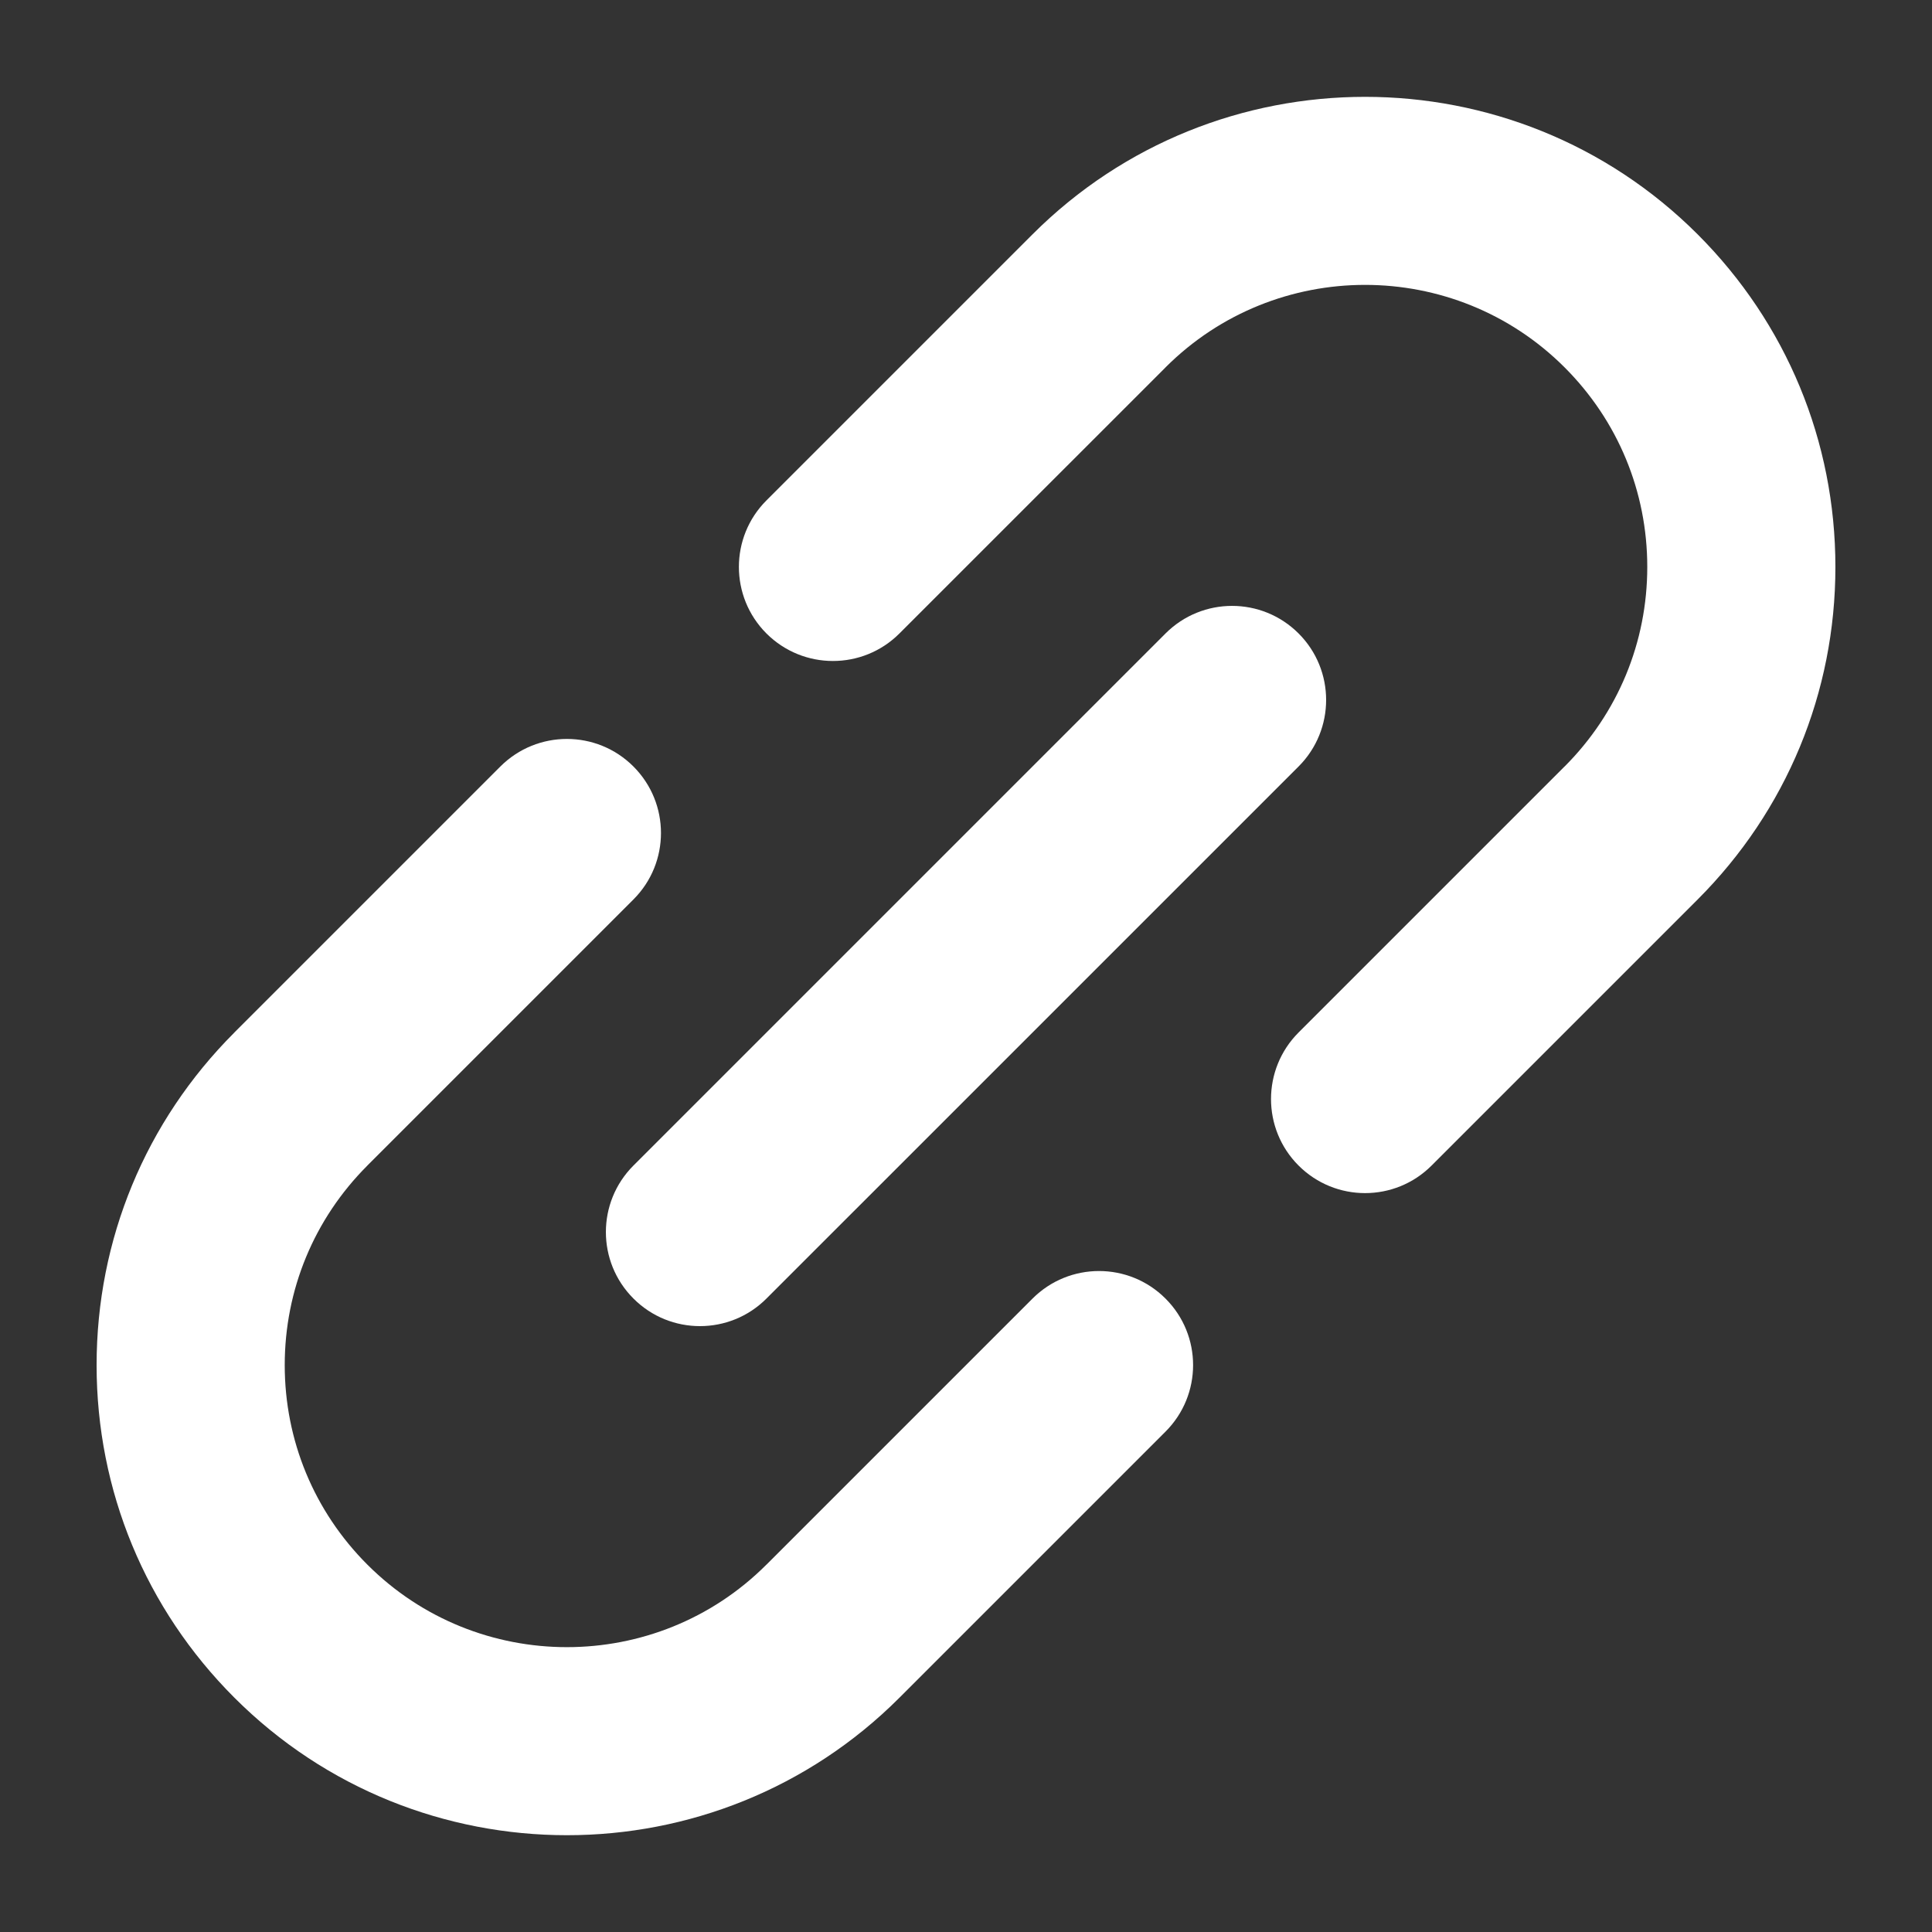 <svg width="40" height="40" viewBox="0 0 40 40" fill="none" xmlns="http://www.w3.org/2000/svg">
<rect x="0" y="0" width="40" height="40" fill="#333333" stroke="none"/>
<path d="M21.377 26.886L15.869 32.394C15.869 32.394 15.869 32.394 15.869 32.394C15.869 32.394 15.869 32.394 15.868 32.394C13.591 34.672 9.884 34.672 7.606 32.394C6.503 31.291 5.895 29.823 5.895 28.263C5.895 26.703 6.503 25.235 7.606 24.132C7.606 24.132 7.606 24.132 7.606 24.131L13.114 18.623C13.875 17.863 13.875 16.63 13.114 15.869C12.354 15.109 11.121 15.109 10.36 15.869L4.852 21.377C4.852 21.378 4.851 21.378 4.851 21.379C3.012 23.218 2 25.663 2 28.263C2 30.864 3.013 33.309 4.852 35.148C6.75 37.047 9.244 37.996 11.738 37.996C14.231 37.996 16.725 37.047 18.623 35.148C18.623 35.148 18.623 35.148 18.623 35.148L24.131 29.64C24.892 28.879 24.892 27.646 24.131 26.886C23.371 26.125 22.138 26.125 21.377 26.886Z" fill="white"/>
<path d="M38 11.738C38 9.137 36.987 6.691 35.148 4.852C31.351 1.056 25.173 1.056 21.377 4.852C21.377 4.853 21.376 4.853 21.376 4.853L15.868 10.361C15.108 11.121 15.108 12.354 15.868 13.115C16.249 13.495 16.747 13.685 17.245 13.685C17.744 13.685 18.242 13.495 18.622 13.115L24.131 7.607C24.131 7.607 24.131 7.607 24.131 7.606C26.409 5.329 30.115 5.329 32.393 7.606C33.497 8.71 34.105 10.177 34.105 11.738C34.105 13.298 33.497 14.765 32.394 15.869L32.393 15.869L26.885 21.377C26.125 22.138 26.125 23.371 26.885 24.131C27.266 24.512 27.764 24.702 28.262 24.702C28.761 24.702 29.259 24.512 29.64 24.131L35.148 18.623C35.148 18.623 35.148 18.622 35.149 18.622C36.987 16.783 38 14.338 38 11.738Z" fill="white"/>
<path d="M13.115 26.885C13.495 27.266 13.994 27.456 14.492 27.456C14.99 27.456 15.489 27.266 15.869 26.885L26.886 15.869C27.646 15.108 27.646 13.875 26.886 13.115C26.125 12.354 24.892 12.354 24.131 13.115L13.115 24.131C12.354 24.892 12.354 26.125 13.115 26.885Z" fill="white"/>
</svg>
